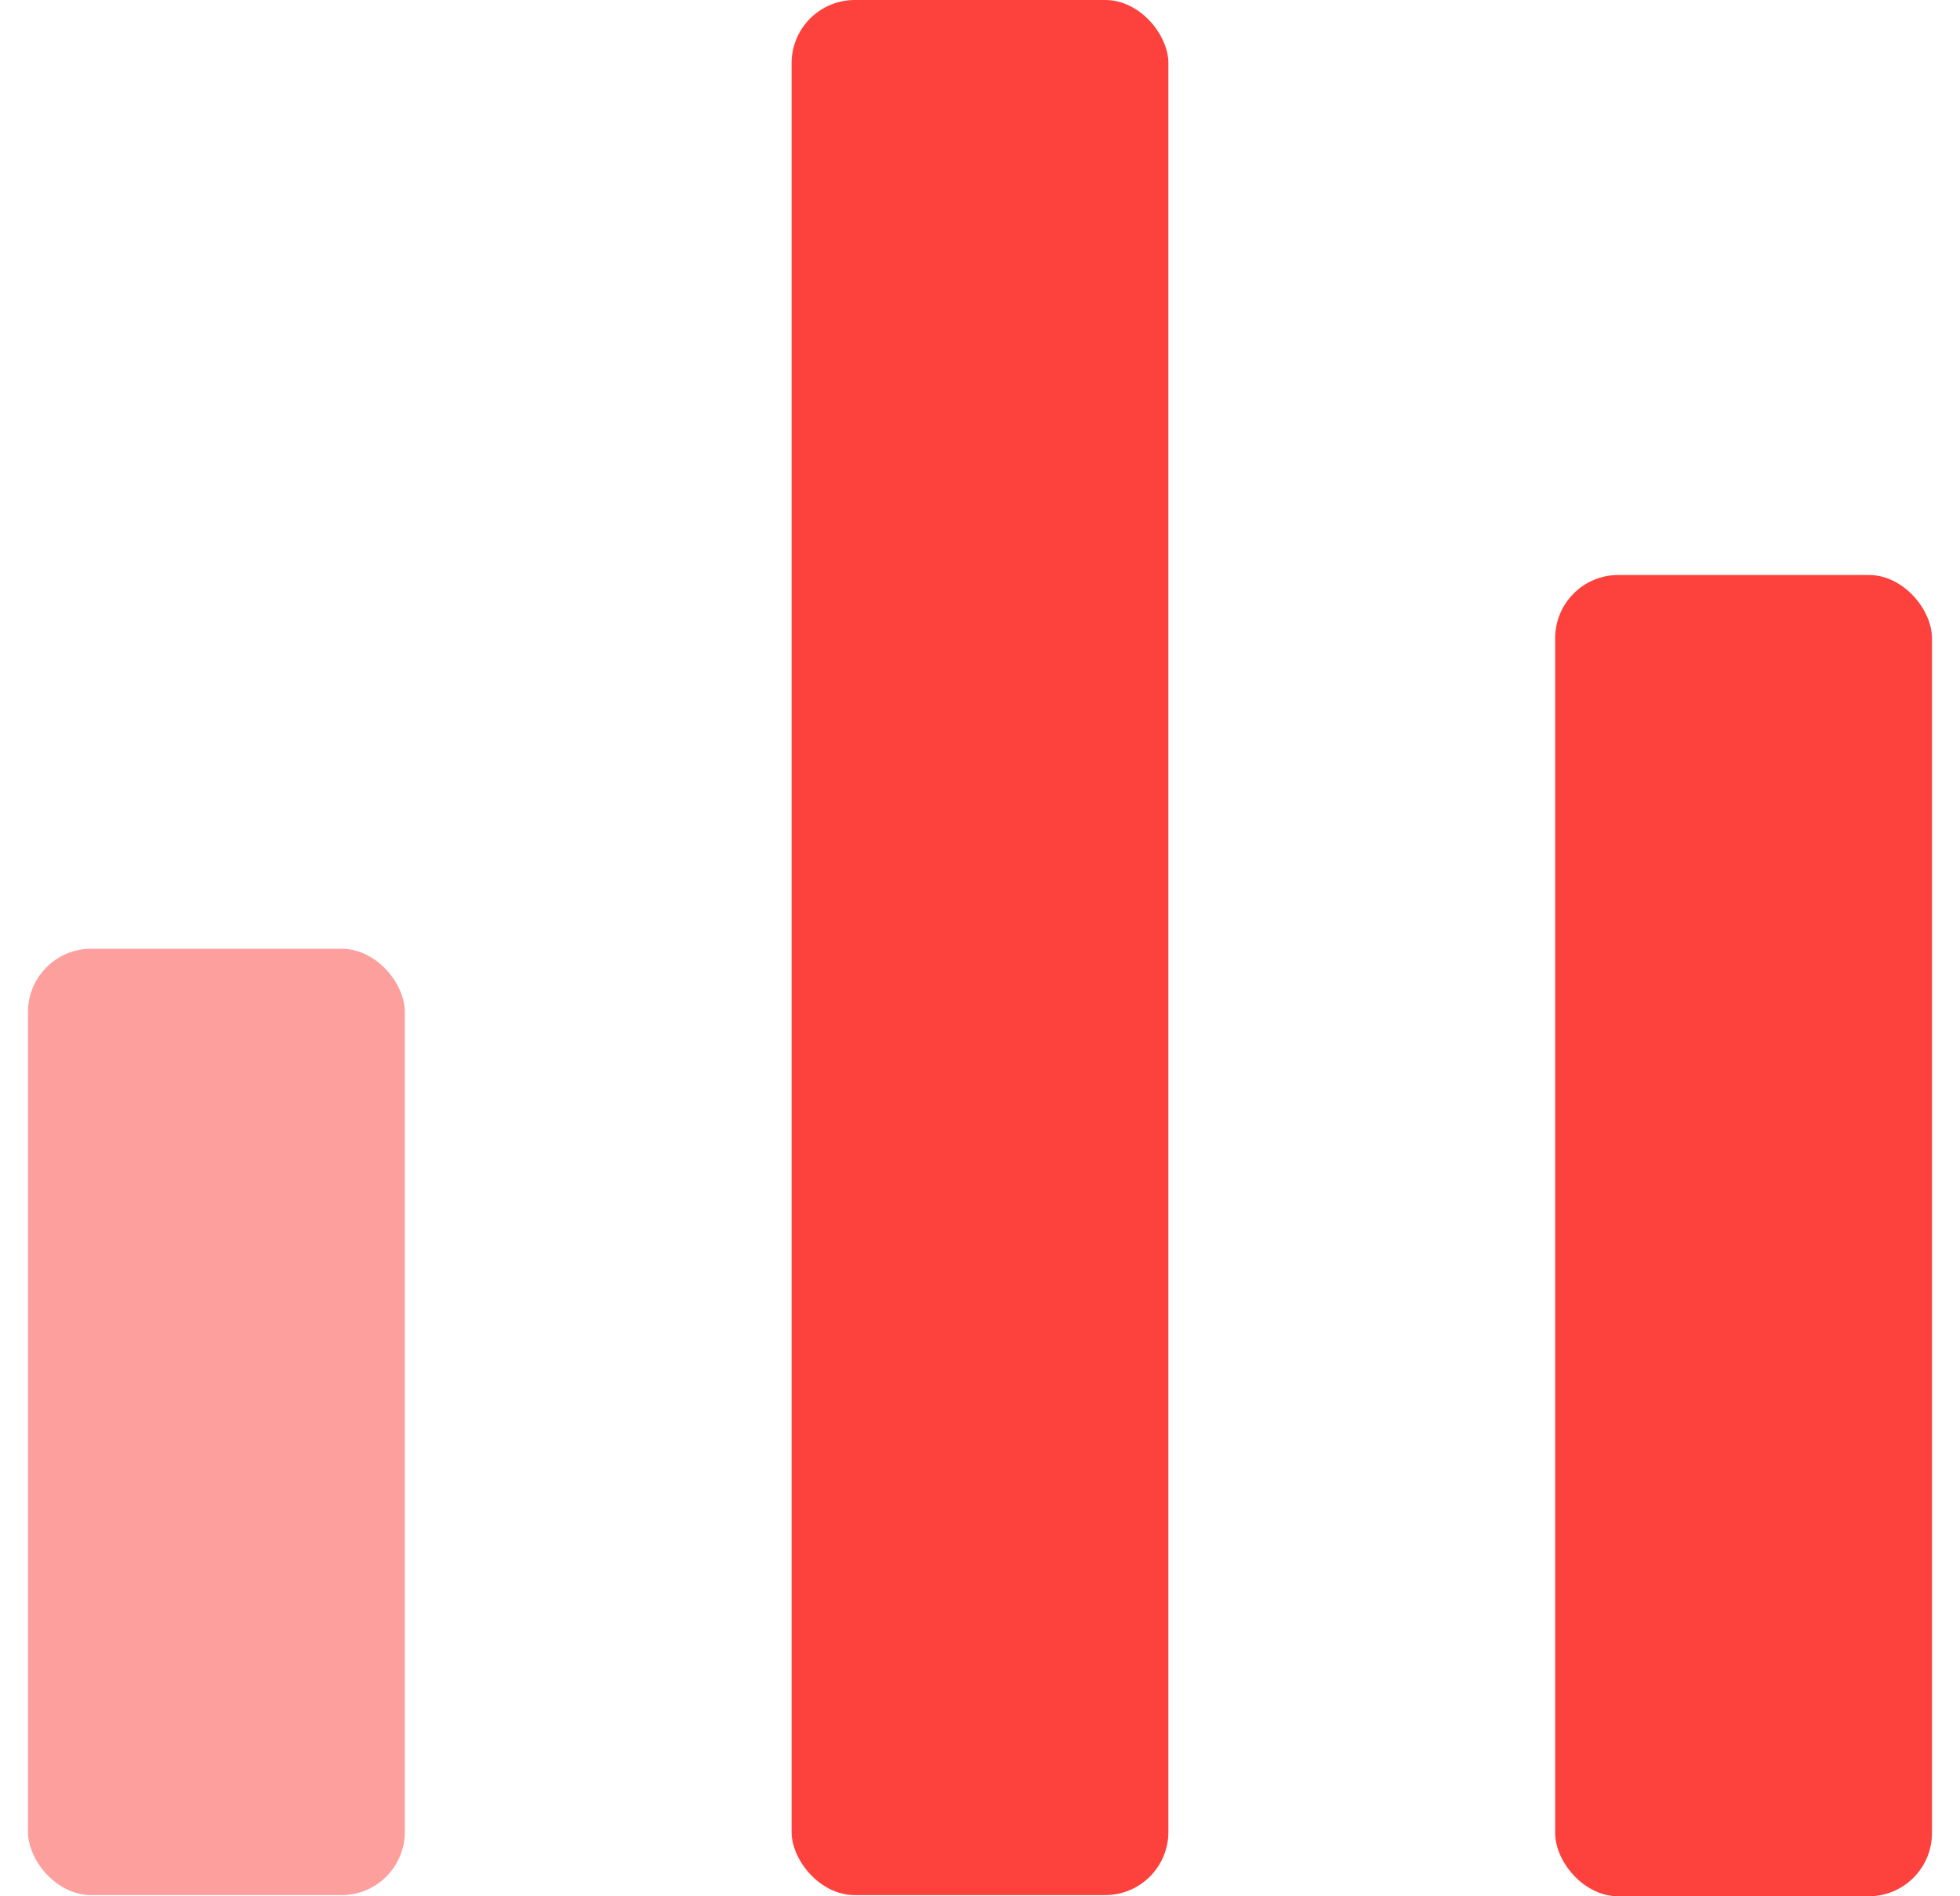<svg width="62" height="60" viewBox="0 0 62 60" fill="none" xmlns="http://www.w3.org/2000/svg">
<rect opacity="0.5" x="0.886" y="30.019" width="11.919" height="29.944" rx="2" fill="#FD413C"/>
<rect x="25.04" width="11.919" height="59.963" rx="2" fill="#FD413C"/>
<rect x="49.194" y="18.193" width="11.919" height="41.807" rx="2" fill="#FD413C"/>
</svg>

